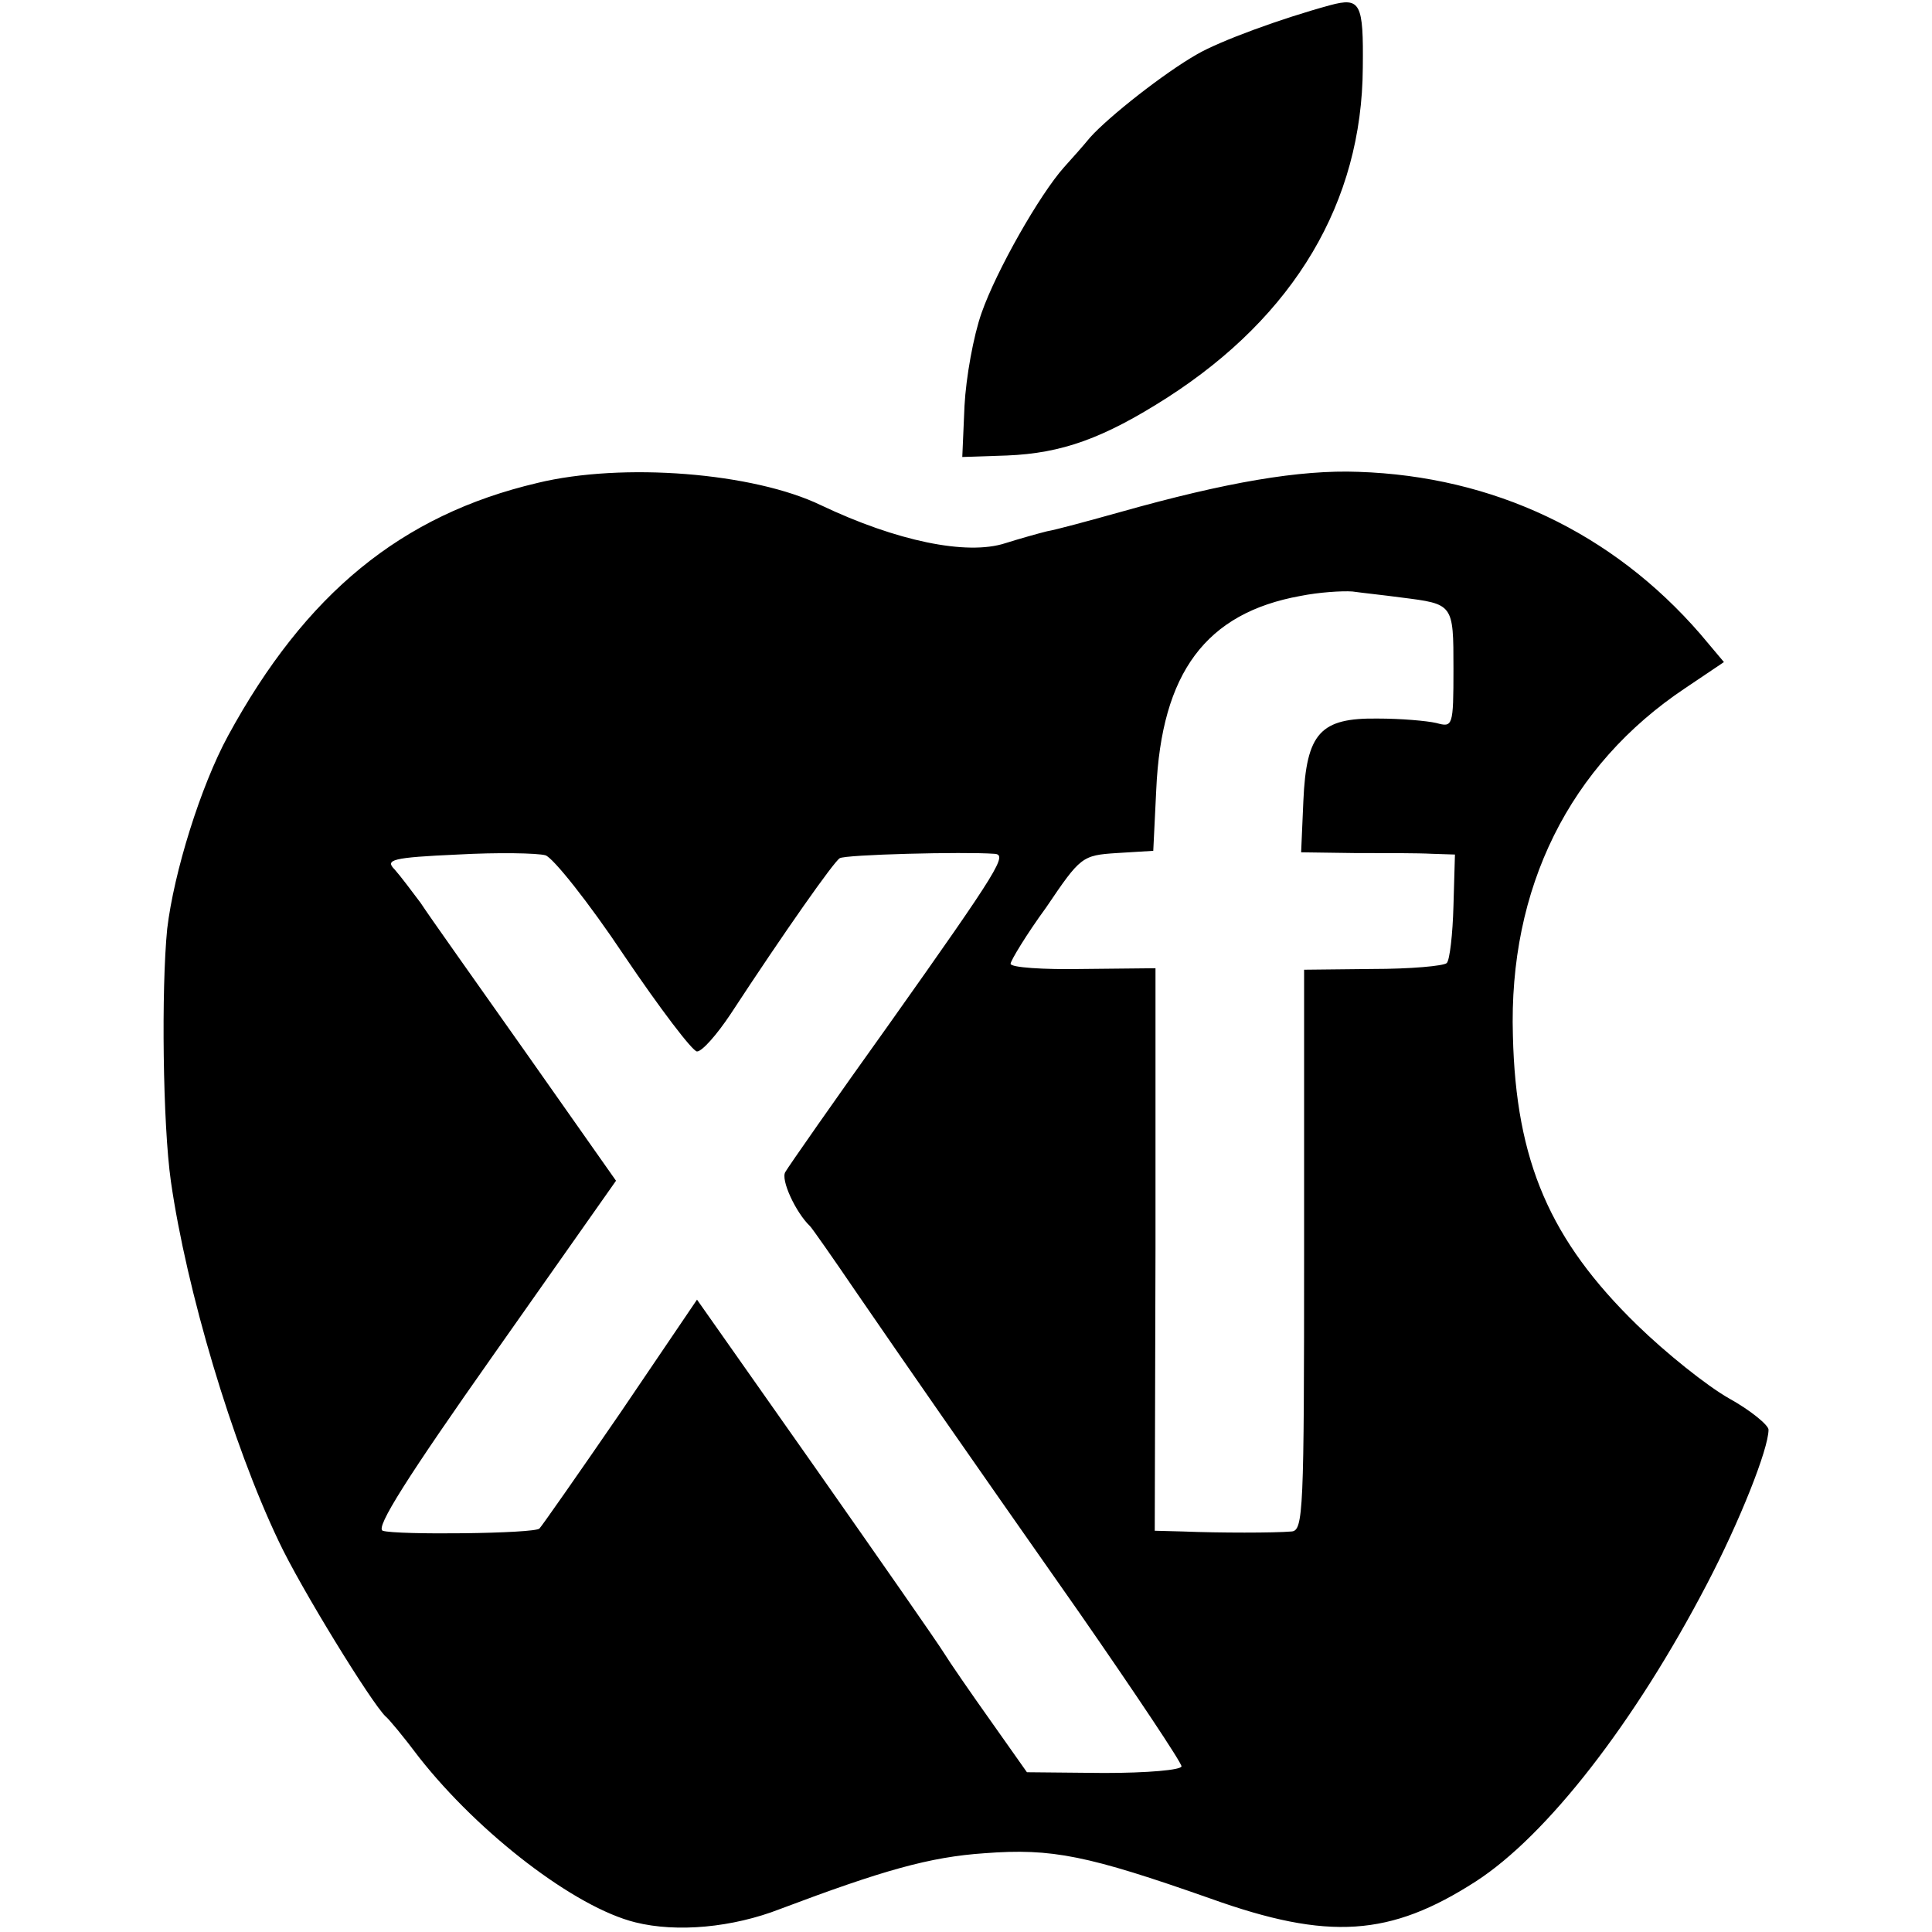 <?xml version="1.0" standalone="no"?>
<!DOCTYPE svg PUBLIC "-//W3C//DTD SVG 20010904//EN"
 "http://www.w3.org/TR/2001/REC-SVG-20010904/DTD/svg10.dtd">
<svg version="1.0" xmlns="http://www.w3.org/2000/svg"
 width="260pt" height="260pt" viewBox="0 0 260 260"
 preserveAspectRatio="xMidYMid meet">
<g transform="translate(0,260) scale(0.1,-0.1)"
fill="#000000" stroke="none">
<path d="M1790 2593 c-66 -18 -148 -48 -179 -66 -44 -25 -119 -84 -144 -112
-9 -11 -25 -29 -35 -40 -33 -37 -91 -139 -111 -196 -11 -31 -21 -87 -23 -125
l-3 -69 60 2 c74 3 130 23 216 78 171 110 262 263 263 444 1 87 -3 95 -44 84z"/>
<path d="M723 1950 c-183 -43 -312 -149 -416 -340 -37 -68 -73 -184 -82 -260
-8 -81 -6 -263 5 -340 21 -146 82 -352 145 -484 29 -62 125 -218 144 -236 4
-3 24 -27 45 -55 81 -103 210 -202 291 -222 56 -14 131 -7 195 18 138 52 201
70 275 75 91 7 139 -3 304 -61 159 -57 242 -51 357 23 96 62 214 214 311 400
44 84 83 182 83 208 0 6 -24 26 -53 42 -30 17 -85 61 -124 99 -117 114 -163
220 -167 389 -6 199 76 364 232 468 l52 35 -32 38 c-118 136 -278 212 -460
218 -79 3 -178 -14 -320 -54 -43 -12 -87 -24 -99 -26 -12 -3 -37 -10 -56 -16
-52 -17 -147 3 -248 51 -91 44 -267 58 -382 30z m1162 -154 c71 -9 71 -8 71
-96 0 -78 -1 -79 -23 -73 -13 3 -48 6 -79 6 -77 1 -96 -19 -100 -111 l-3 -69
72 -1 c40 0 86 0 104 -1 l31 -1 -2 -69 c-1 -38 -5 -73 -9 -77 -4 -4 -49 -8
-100 -8 l-92 -1 0 -378 c0 -352 -1 -377 -17 -378 -23 -2 -97 -2 -146 0 l-38 1
1 379 0 378 -98 -1 c-53 -1 -97 2 -97 7 0 4 21 39 48 76 46 68 48 70 95 73
l49 3 4 82 c7 158 67 238 194 261 25 5 56 7 70 6 14 -2 43 -5 65 -8z m-1045
-482 c48 -71 92 -129 98 -129 7 0 27 23 45 50 74 113 139 205 147 210 7 5 167
9 208 6 18 -1 9 -17 -142 -230 -73 -102 -135 -191 -139 -198 -7 -10 14 -55 33
-73 3 -3 31 -43 63 -90 75 -109 131 -190 300 -431 75 -108 137 -201 137 -206
0 -5 -46 -9 -104 -9 l-104 1 -48 68 c-27 38 -56 80 -64 93 -8 13 -86 125 -173
249 l-159 226 -103 -152 c-57 -83 -106 -153 -109 -156 -6 -7 -193 -9 -211 -3
-10 4 33 72 150 238 l164 233 -121 172 c-67 95 -131 185 -142 202 -12 16 -27
36 -35 45 -13 13 -4 16 85 20 54 3 107 2 118 -1 10 -3 58 -63 106 -135z"/>
</g>
</svg>
